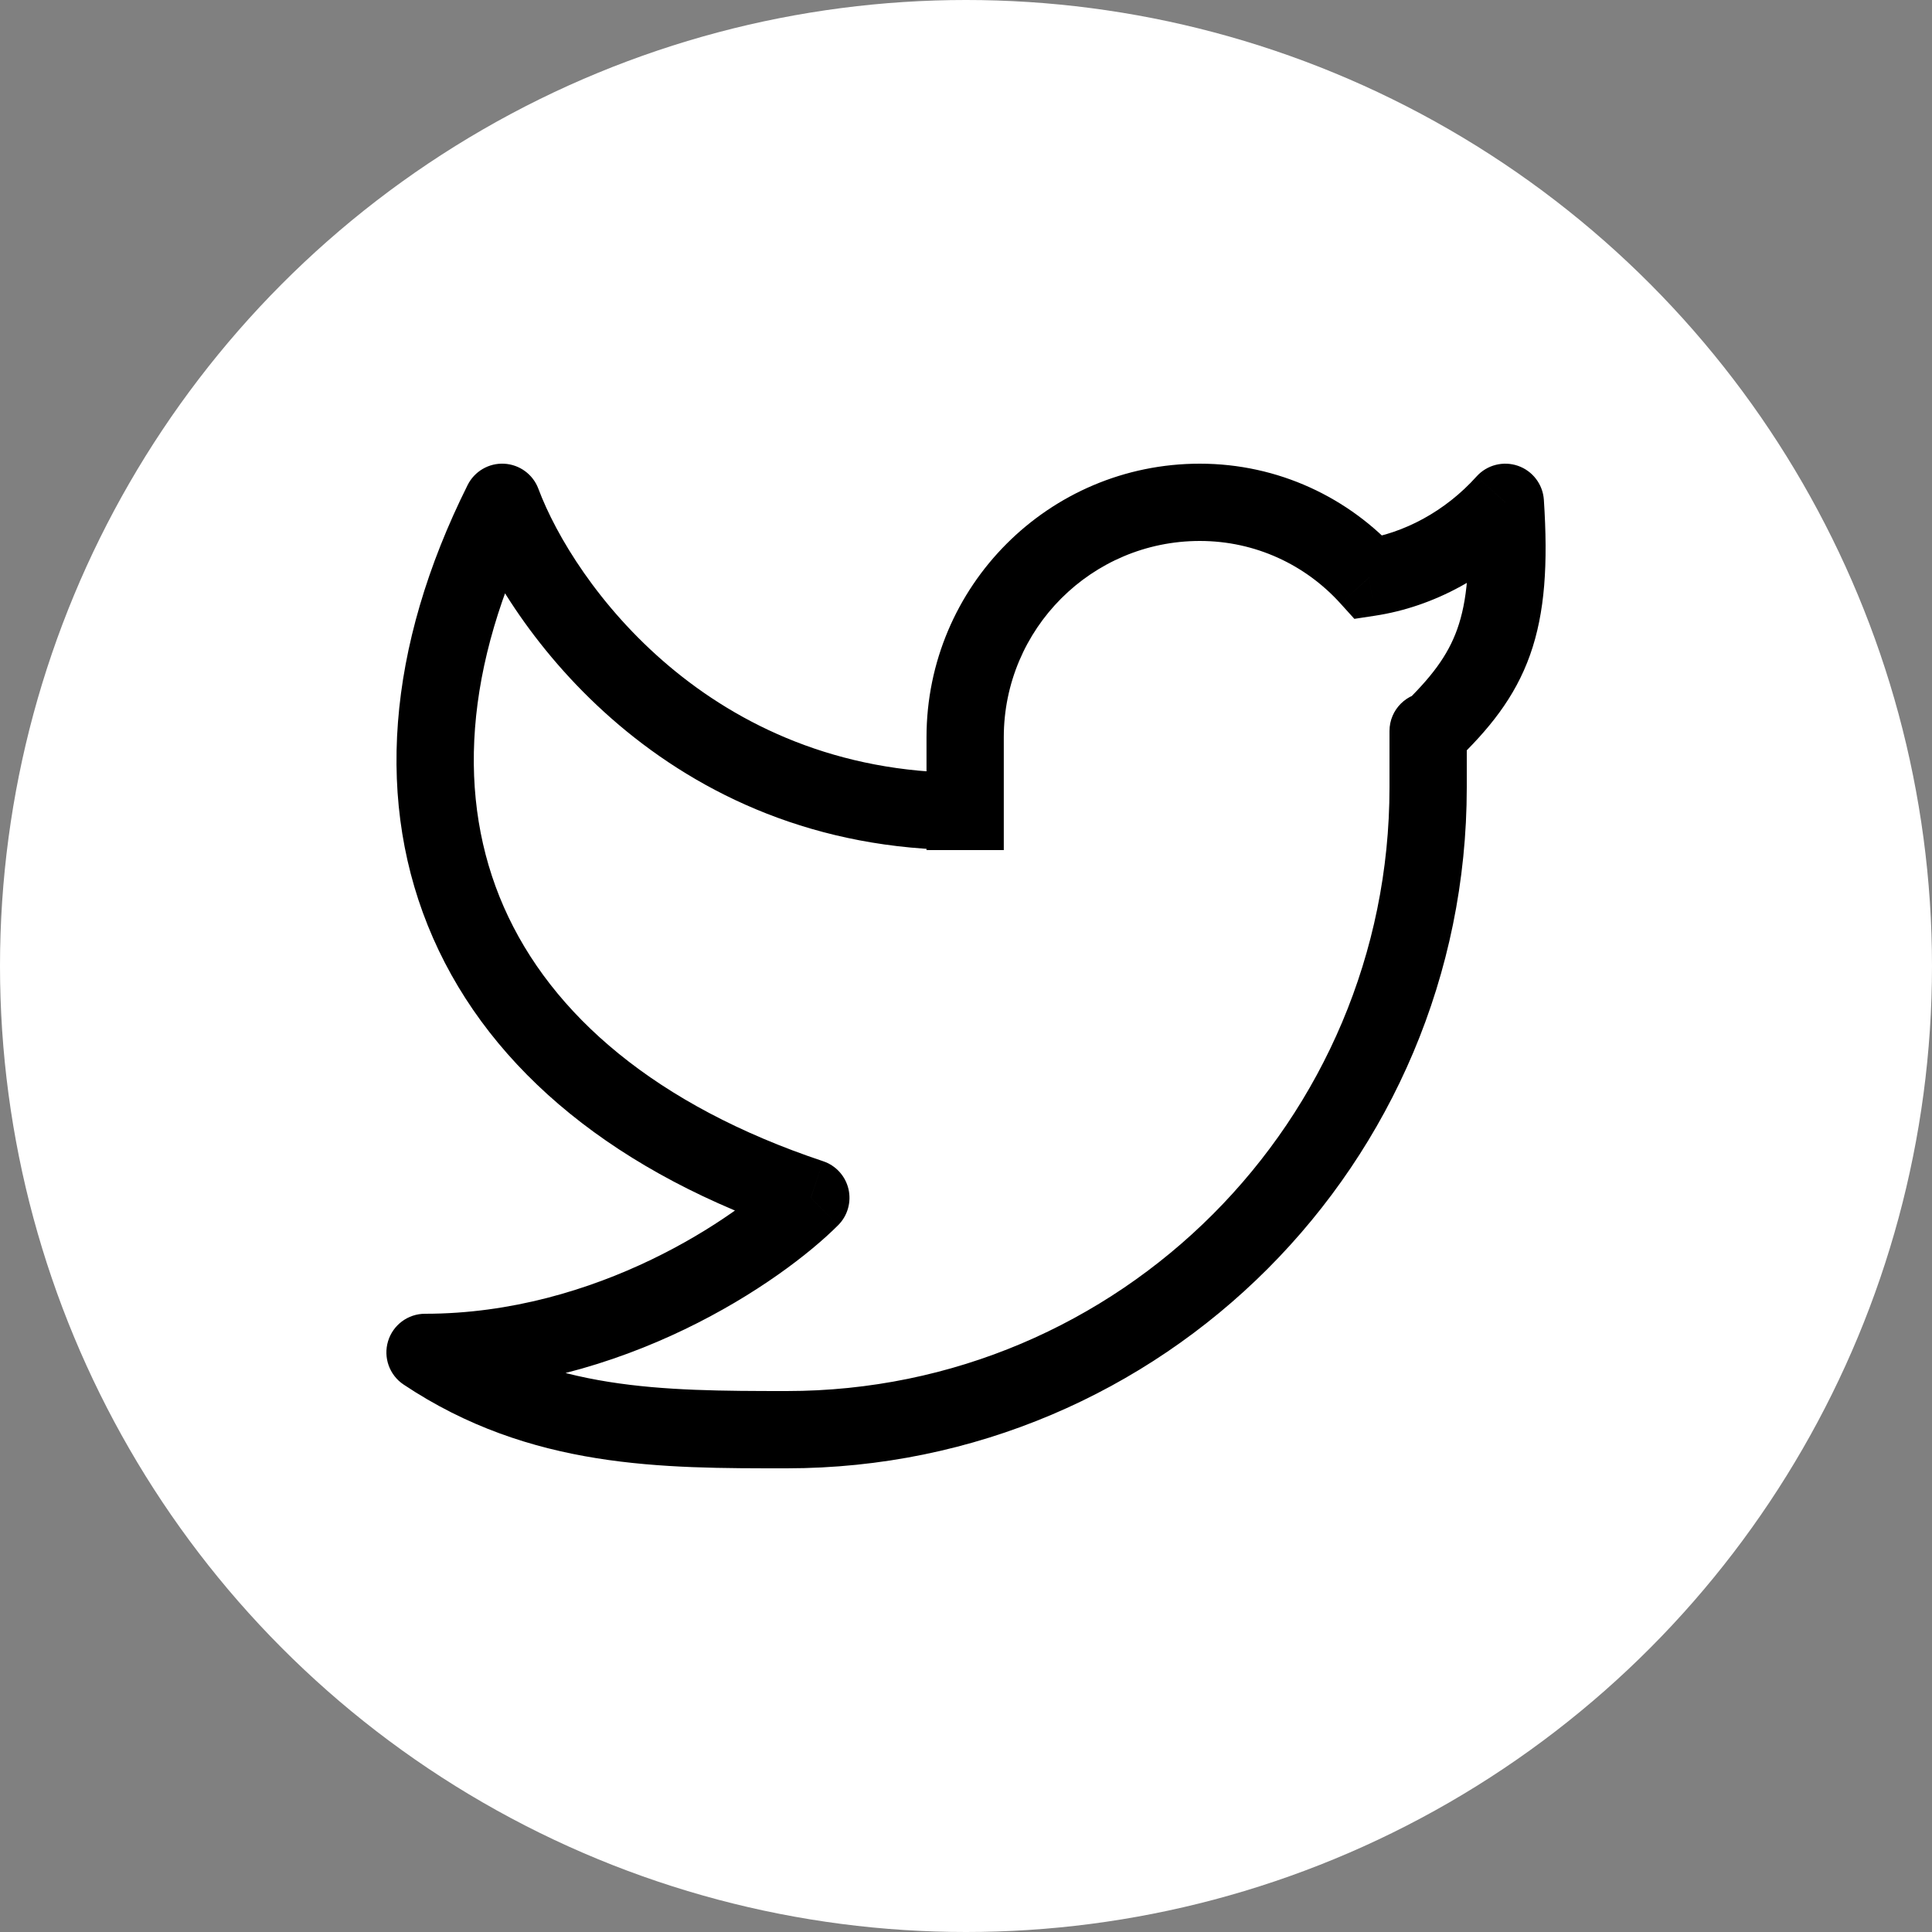<svg width="50" height="50" viewBox="0 0 50 50" fill="none" xmlns="http://www.w3.org/2000/svg">
<rect x="0" y="0" width="50" height="50" fill="#808080" stroke="none"/>
<circle cx="25" cy="25" r="25" fill="white"/>
<path d="M38.957 13L39.955 12.934C39.928 12.533 39.664 12.187 39.284 12.055C38.904 11.924 38.482 12.032 38.213 12.331L38.957 13ZM37.96 18.918C37.96 18.366 37.512 17.918 36.96 17.918C36.408 17.918 35.96 18.366 35.96 18.918H37.96ZM24.978 19.082L23.978 19.082L23.978 19.082L24.978 19.082ZM24.978 21L25.978 21L25.978 21L24.978 21ZM11 35V34C10.559 34 10.171 34.288 10.043 34.71C9.915 35.132 10.078 35.587 10.445 35.832L11 35ZM12.997 13L13.933 12.649C13.794 12.277 13.447 12.022 13.049 12.001C12.652 11.98 12.28 12.197 12.102 12.553L12.997 13ZM20.985 31L21.692 31.707C21.937 31.462 22.037 31.107 21.958 30.77C21.878 30.433 21.63 30.161 21.301 30.052L20.985 31ZM35.432 14.947L34.69 15.617L35.051 16.016L35.582 15.935L35.432 14.947ZM37.959 13.066C38.062 14.622 37.967 15.566 37.715 16.277C37.47 16.967 37.042 17.536 36.268 18.278L37.652 19.722C38.527 18.883 39.205 18.058 39.599 16.946C39.986 15.855 40.064 14.59 39.955 12.934L37.959 13.066ZM37.96 20.375V18.918H35.96V20.375H37.96ZM23.978 19.082L23.978 21L25.978 21L25.978 19.082L23.978 19.082ZM23.978 21L23.978 22L25.978 22L25.978 21L23.978 21ZM31.051 12C27.143 12 23.978 15.172 23.978 19.082H25.978C25.978 16.274 28.251 14 31.051 14V12ZM35.96 20.375C35.96 29.006 28.974 36 20.36 36V38C30.082 38 37.96 30.108 37.96 20.375H35.96ZM12.06 13.351C13.147 16.253 17.229 22 24.978 22V20C18.351 20 14.844 15.08 13.933 12.649L12.06 13.351ZM12.102 12.553C10.009 16.747 9.686 20.814 11.208 24.277C12.726 27.733 15.992 30.387 20.668 31.948L21.301 30.052C16.991 28.613 14.267 26.267 13.039 23.473C11.815 20.686 11.991 17.253 13.892 13.447L12.102 12.553ZM20.277 30.293C19.073 31.5 15.452 34 11 34V36C16.133 36 20.234 33.167 21.692 31.707L20.277 30.293ZM36.174 14.276C34.911 12.88 33.083 12 31.051 12V14C32.494 14 33.791 14.622 34.69 15.617L36.174 14.276ZM35.582 15.935C37.103 15.705 38.587 14.906 39.7 13.669L38.213 12.331C37.398 13.238 36.328 13.8 35.282 13.958L35.582 15.935ZM10.445 35.832C13.726 38.023 17.167 38 20.36 38V36C17.101 36 14.265 35.977 11.555 34.168L10.445 35.832Z" fill="black"/>
</svg>
